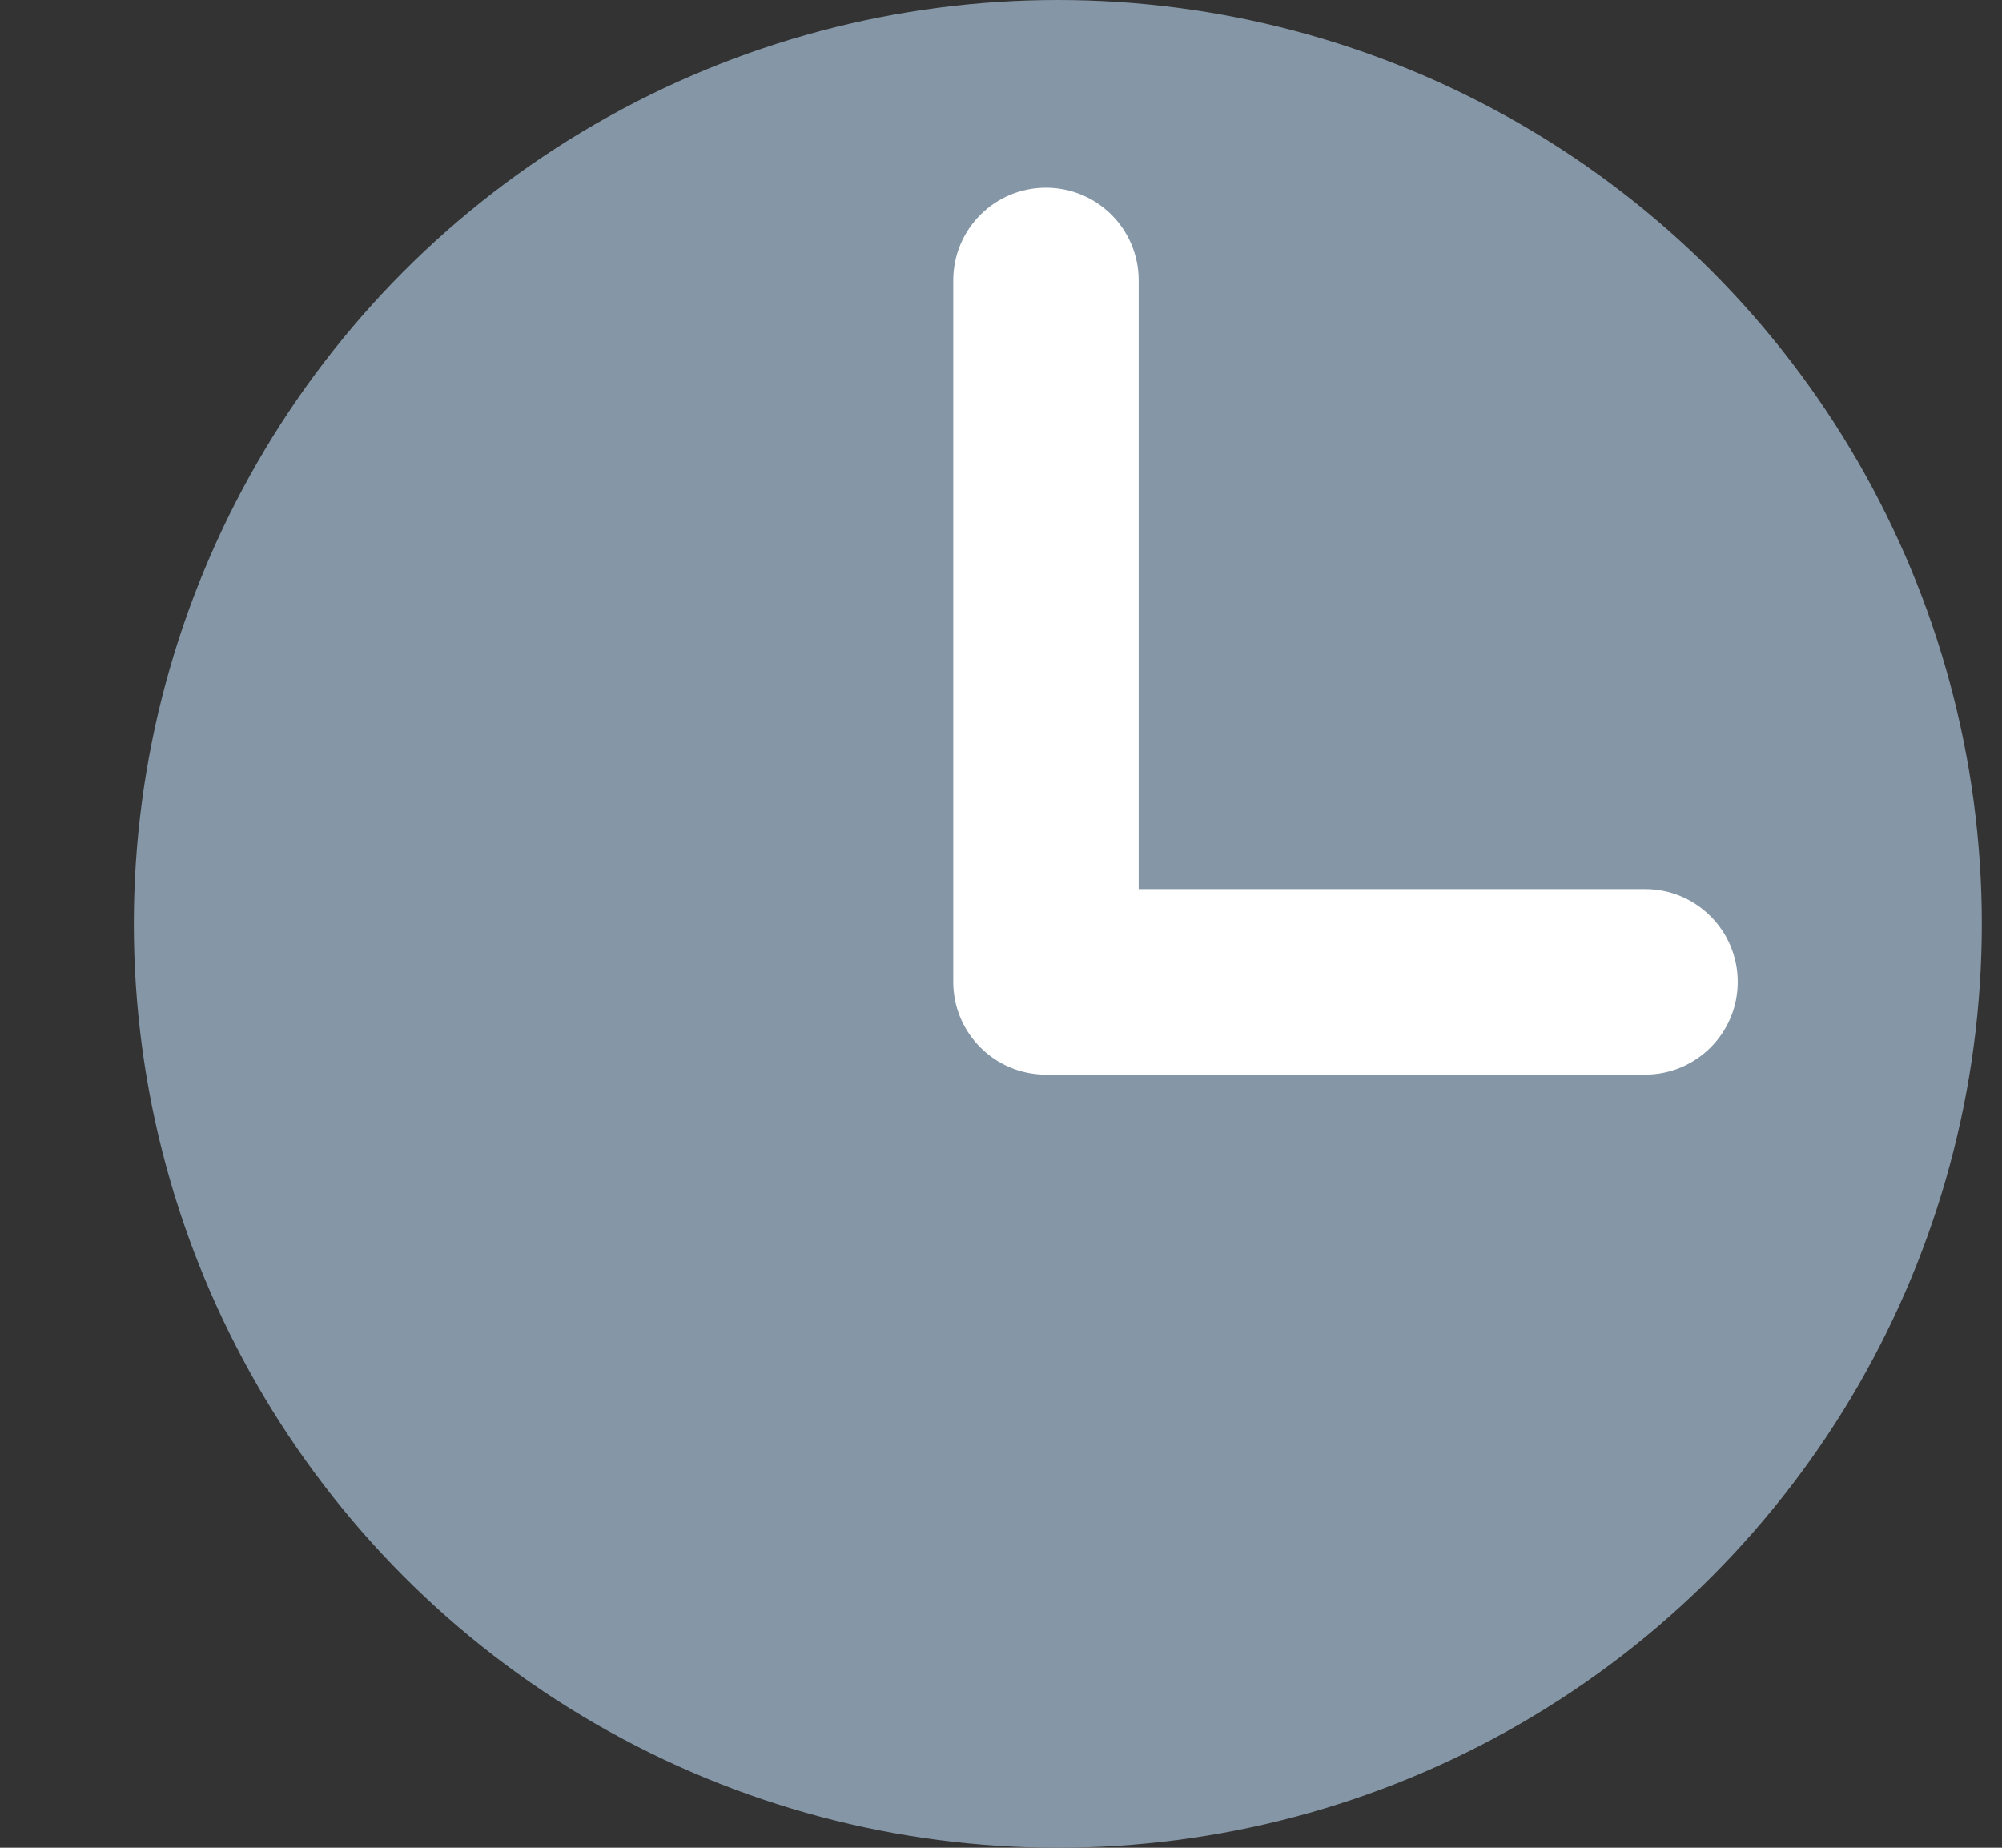 <svg width="13" height="12" viewBox="0 0 13 12" fill="none" xmlns="http://www.w3.org/2000/svg">
<rect x="0" y="0" width="13" height="12" fill="#333333" stroke="none"/>
<circle cx="6.869" cy="6" r="6" fill="#8596A6"/>
<path d="M10.682 5.774H7.394V1.821C7.394 1.488 7.125 1.219 6.792 1.219C6.459 1.219 6.19 1.488 6.19 1.821V6.377C6.19 6.709 6.459 6.979 6.792 6.979H10.682C11.015 6.979 11.284 6.709 11.284 6.377C11.284 6.044 11.015 5.774 10.682 5.774Z" fill="white"/>
</svg>
